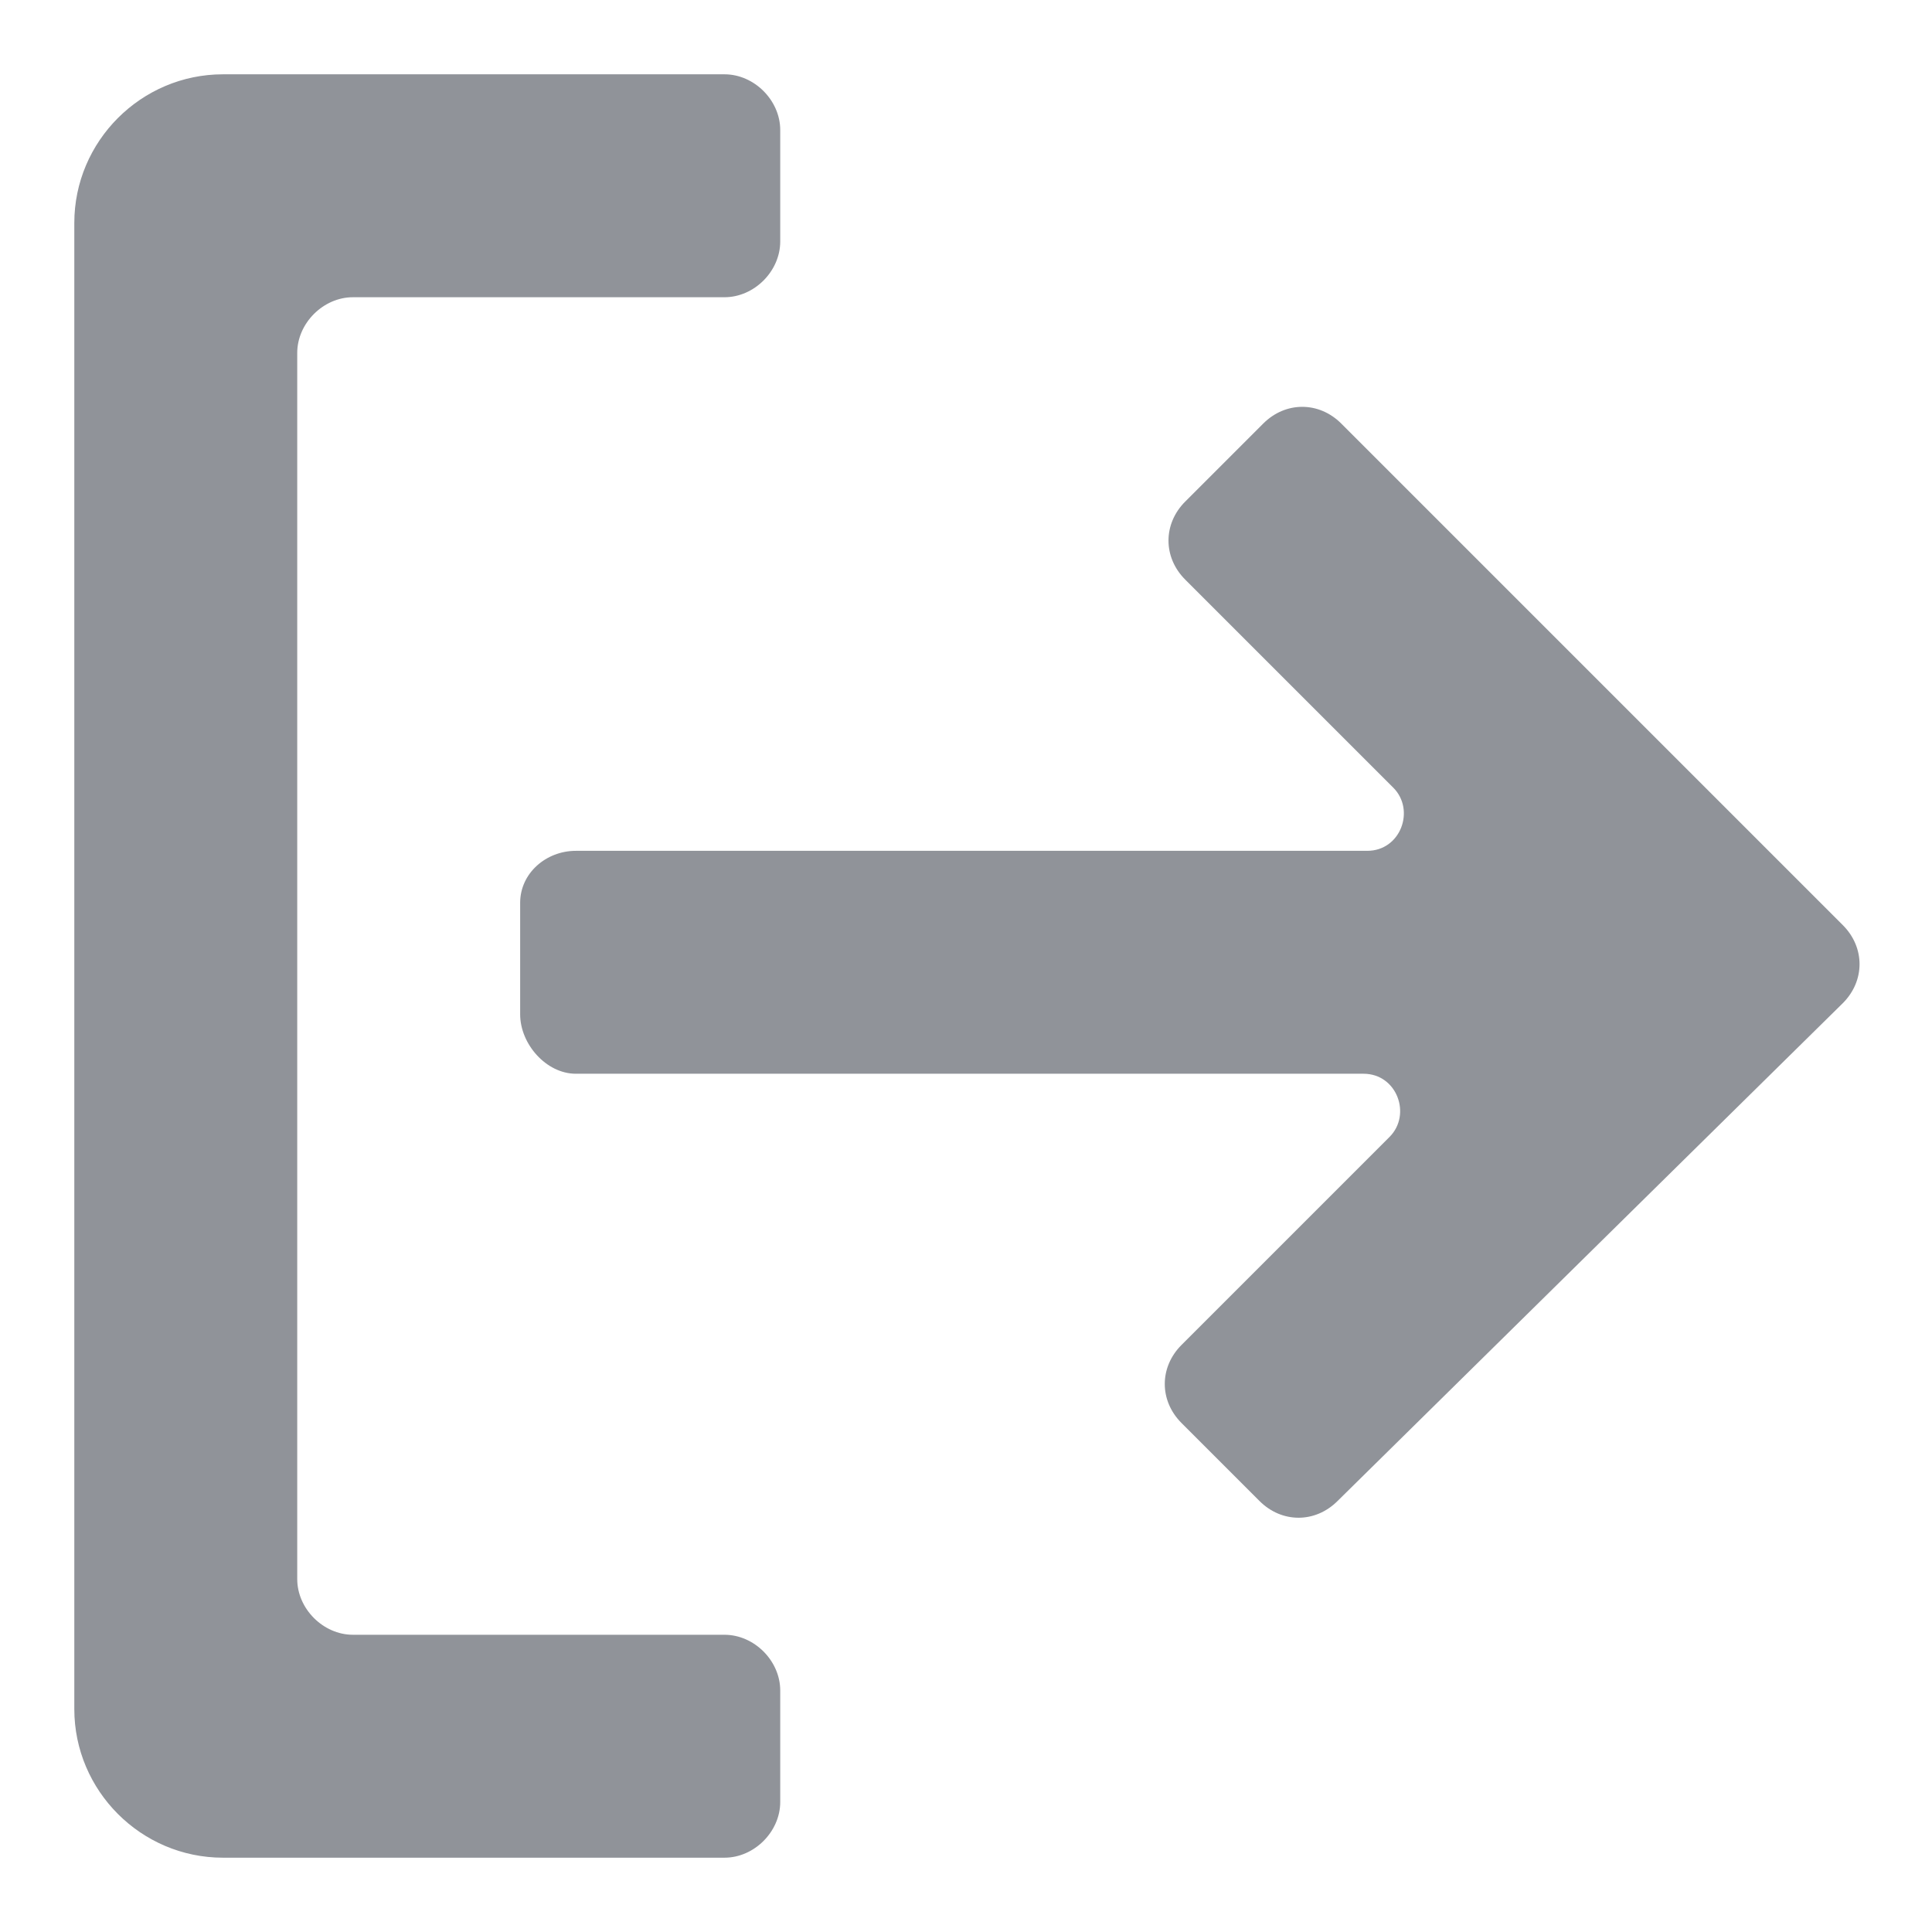 <?xml version="1.0" standalone="no"?><!DOCTYPE svg PUBLIC "-//W3C//DTD SVG 1.1//EN" "http://www.w3.org/Graphics/SVG/1.1/DTD/svg11.dtd"><svg t="1540195644817" class="icon" style="" viewBox="0 0 1024 1024" version="1.1" xmlns="http://www.w3.org/2000/svg" p-id="1931" xmlns:xlink="http://www.w3.org/1999/xlink" width="24" height="24"><defs><style type="text/css"></style></defs><path d="M413.538 955.077v-59.077c0-15.754-13.785-29.538-29.538-29.538h-196.923c-15.754 0-29.538-13.785-29.538-29.538v-649.846C157.538 171.323 171.323 157.538 187.077 157.538h196.923c15.754 0 29.538-13.785 29.538-29.538v-59.077c0-15.754-13.785-29.538-29.538-29.538H118.154C74.831 39.385 39.385 74.831 39.385 118.154v787.692c0 43.323 35.446 78.769 78.769 78.769h265.846c15.754 0 29.538-13.785 29.538-29.538zM976.738 531.692c11.815-11.815 11.815-29.538 0-41.354L710.892 224.492c-11.815-11.815-29.538-11.815-41.354 0l-41.354 41.354c-11.815 11.815-11.815 29.538 0 41.354l110.277 110.277c11.815 11.815 3.938 33.477-13.785 33.477H305.231c-15.754 0-29.538 11.815-29.538 27.569v59.077c0 15.754 13.785 31.508 29.538 31.508h417.477c17.723 0 25.6 21.662 13.785 33.477l-110.277 110.277c-11.815 11.815-11.815 29.538 0 41.354l41.354 41.354c11.815 11.815 29.538 11.815 41.354 0L976.738 531.692z" p-id="1932" fill="#909399"></path></svg>